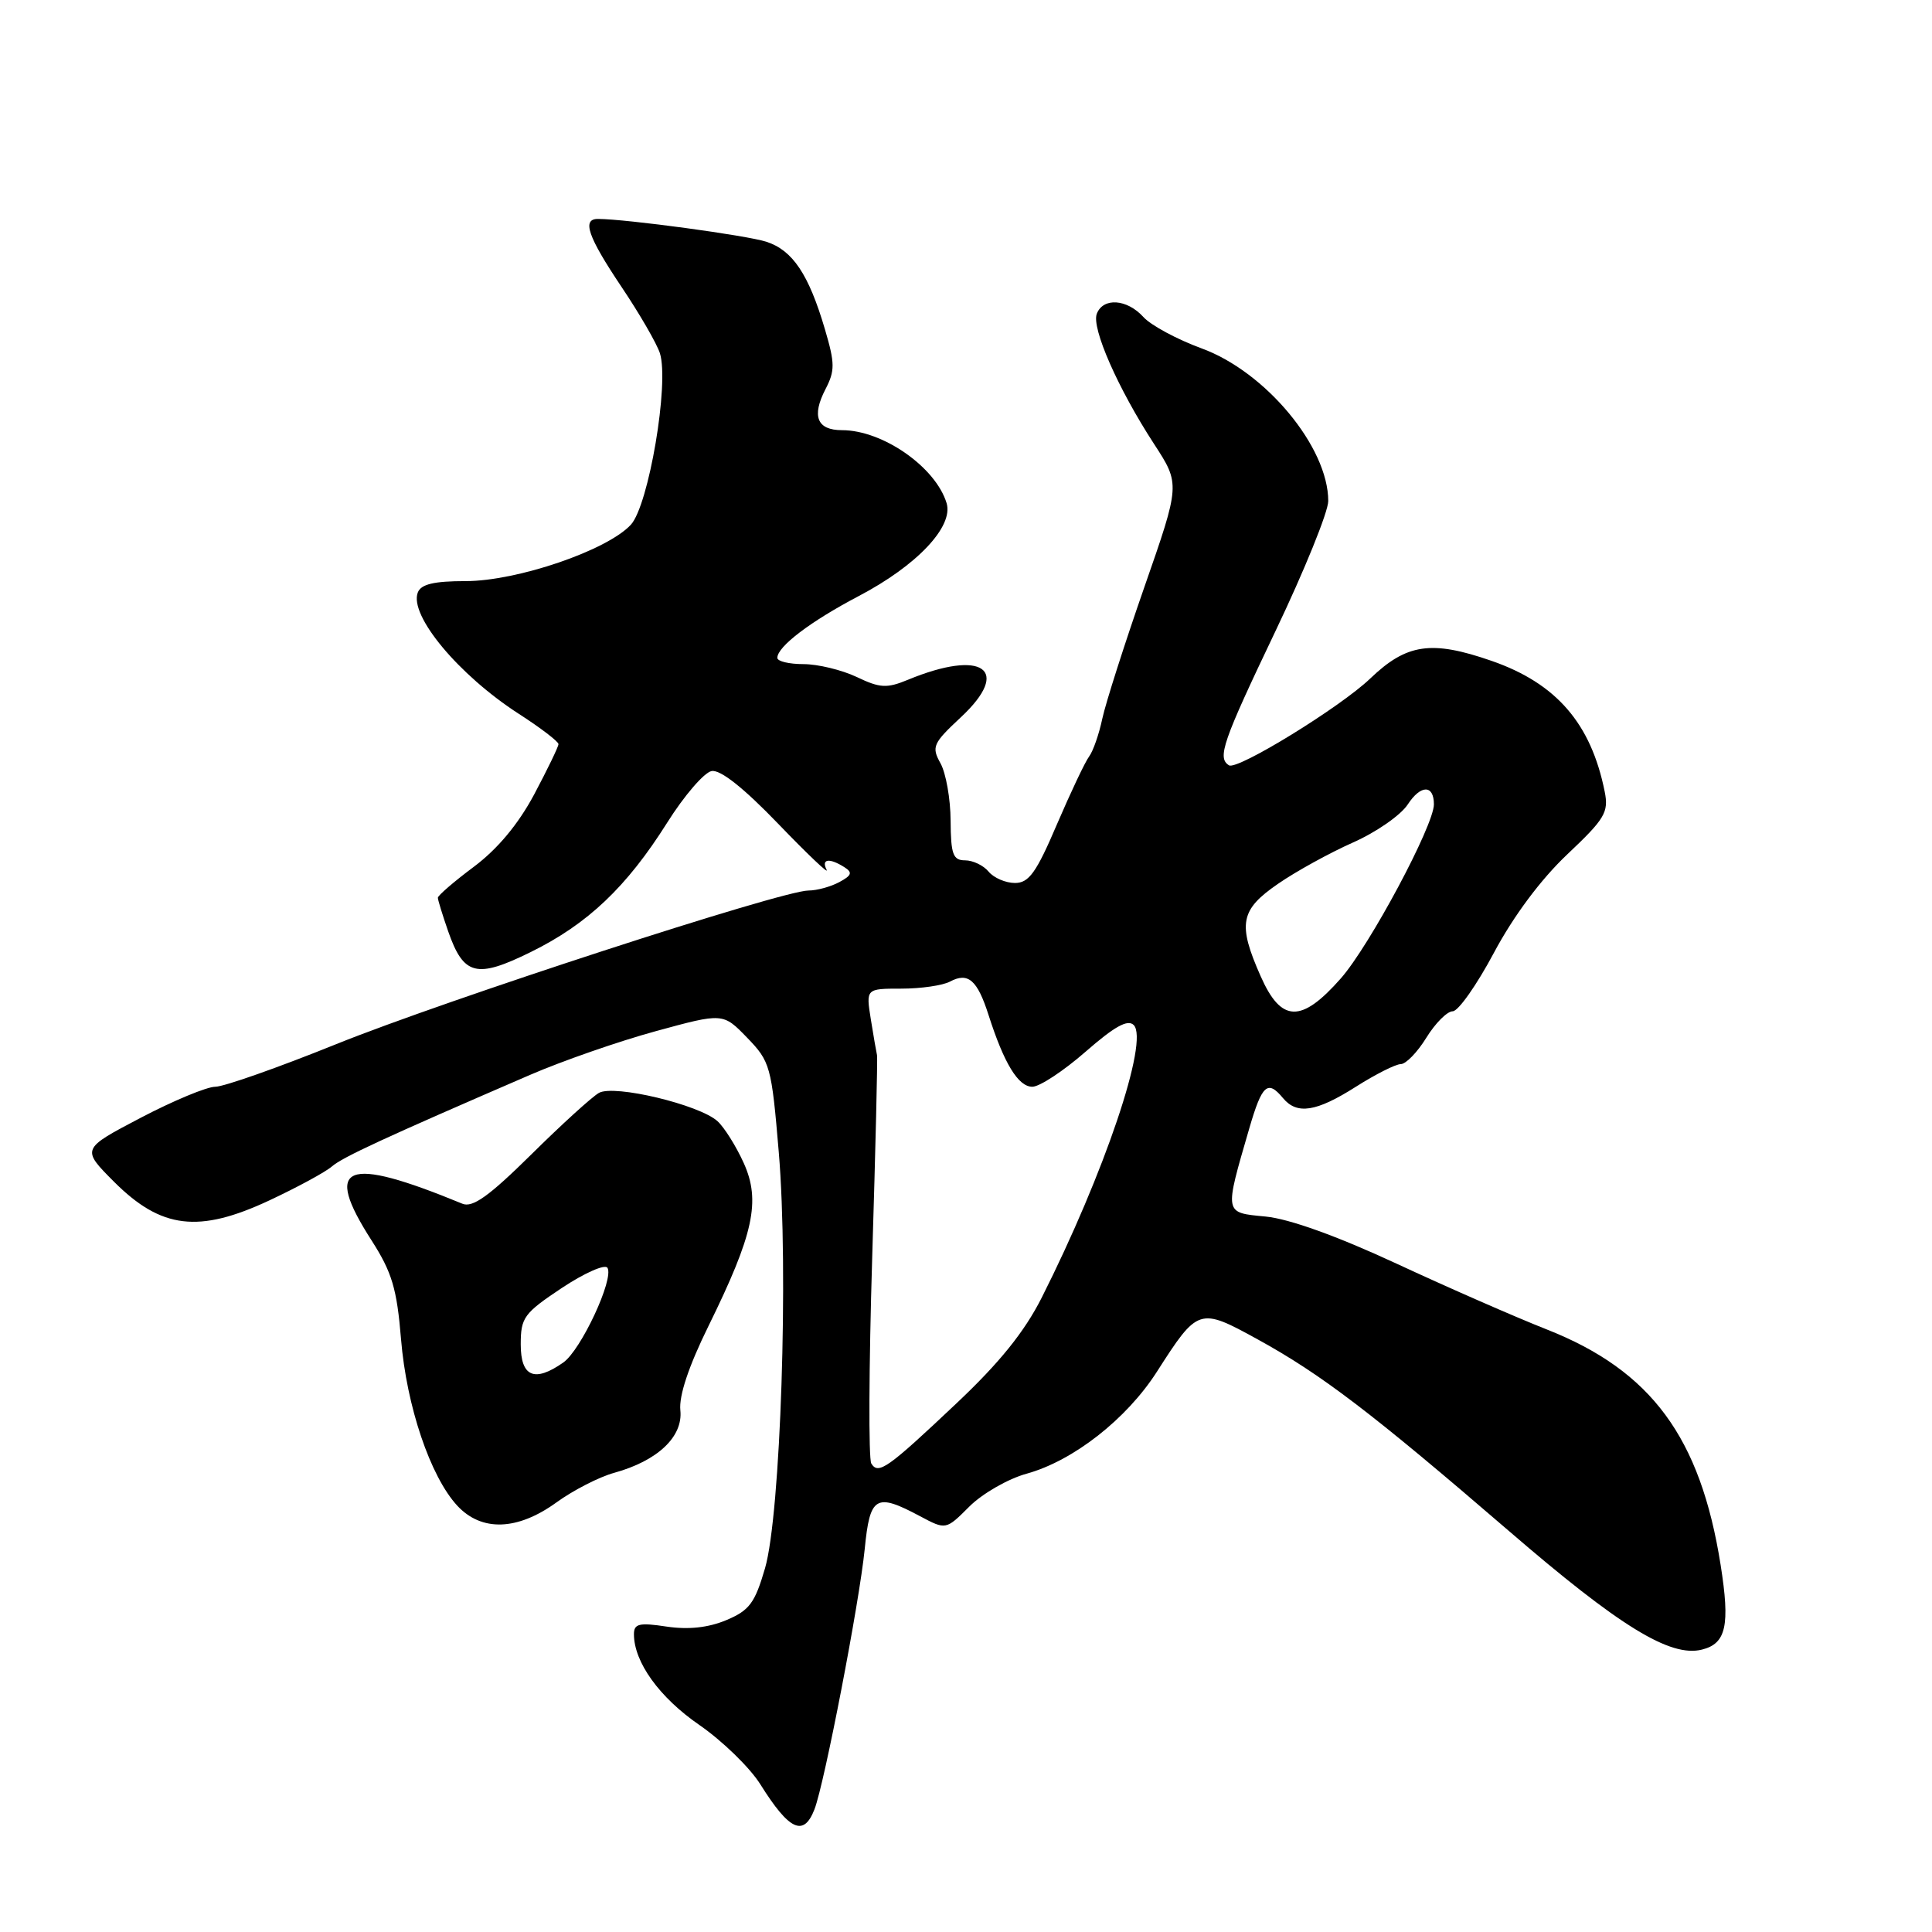 <?xml version="1.0" encoding="UTF-8" standalone="no"?>
<!DOCTYPE svg PUBLIC "-//W3C//DTD SVG 1.1//EN" "http://www.w3.org/Graphics/SVG/1.1/DTD/svg11.dtd" >
<svg xmlns="http://www.w3.org/2000/svg" xmlns:xlink="http://www.w3.org/1999/xlink" version="1.1" viewBox="0 0 256 256">
 <g >
 <path fill="currentColor"
d=" M 107.92 239.75 C 109.24 236.35 113.87 212.36 114.58 205.25 C 115.27 198.23 116.04 197.77 121.92 200.91 C 125.34 202.73 125.34 202.73 128.46 199.61 C 130.18 197.90 133.59 195.94 136.04 195.27 C 142.22 193.56 149.27 188.04 153.29 181.77 C 158.74 173.26 158.90 173.21 166.66 177.48 C 175.07 182.10 181.77 187.21 199.90 202.83 C 214.60 215.51 221.32 219.64 225.52 218.58 C 228.73 217.78 229.26 215.38 227.99 207.35 C 225.31 190.44 218.80 181.62 204.96 176.16 C 200.82 174.53 191.85 170.60 185.03 167.43 C 177.17 163.78 170.82 161.50 167.71 161.20 C 162.15 160.66 162.21 160.97 165.55 149.47 C 167.23 143.71 167.97 143.05 170.00 145.50 C 171.85 147.73 174.40 147.34 179.66 144.00 C 182.26 142.35 184.94 141.00 185.61 141.00 C 186.29 141.00 187.81 139.43 189.00 137.50 C 190.19 135.57 191.76 134.00 192.49 134.00 C 193.23 134.00 195.68 130.51 197.95 126.25 C 200.54 121.39 204.16 116.53 207.66 113.22 C 212.66 108.50 213.18 107.63 212.63 104.89 C 210.82 95.87 206.23 90.55 197.65 87.57 C 189.67 84.80 186.39 85.28 181.56 89.91 C 177.61 93.70 163.96 102.09 162.85 101.41 C 161.26 100.43 161.99 98.32 169.00 83.64 C 172.85 75.58 176.00 67.81 176.00 66.39 C 176.00 59.25 167.71 49.26 159.21 46.16 C 155.97 44.97 152.50 43.11 151.50 42.00 C 149.33 39.61 146.17 39.39 145.33 41.58 C 144.61 43.46 148.13 51.47 152.92 58.83 C 156.39 64.16 156.39 64.16 151.62 77.83 C 149.00 85.35 146.50 93.18 146.06 95.23 C 145.63 97.28 144.84 99.53 144.32 100.23 C 143.79 100.93 141.87 104.99 140.04 109.25 C 137.32 115.63 136.33 117.00 134.49 117.00 C 133.25 117.00 131.68 116.32 131.00 115.50 C 130.32 114.67 128.91 114.00 127.88 114.00 C 126.28 114.00 125.99 113.21 125.96 108.75 C 125.95 105.86 125.34 102.44 124.62 101.14 C 123.41 98.96 123.61 98.50 127.32 95.04 C 134.11 88.71 130.22 85.97 120.29 90.08 C 117.51 91.23 116.60 91.18 113.51 89.70 C 111.54 88.77 108.37 88.00 106.47 88.00 C 104.56 88.00 103.00 87.63 103.00 87.17 C 103.00 85.67 107.41 82.33 113.79 78.98 C 121.49 74.94 126.37 69.78 125.43 66.67 C 123.98 61.89 116.97 57.00 111.57 57.00 C 108.26 57.00 107.52 55.16 109.38 51.57 C 110.65 49.12 110.64 48.15 109.31 43.64 C 107.16 36.34 105.03 33.16 101.54 32.03 C 98.94 31.19 83.04 29.03 79.25 29.01 C 77.07 28.99 77.88 31.34 82.35 38.01 C 84.75 41.58 87.03 45.53 87.44 46.80 C 88.70 50.78 85.96 66.95 83.59 69.53 C 80.45 72.93 68.53 77.00 61.70 77.00 C 57.49 77.00 55.78 77.41 55.36 78.51 C 54.19 81.54 60.78 89.45 68.75 94.59 C 71.64 96.45 74.00 98.26 74.00 98.60 C 74.00 98.94 72.55 101.93 70.79 105.25 C 68.67 109.22 65.93 112.50 62.79 114.85 C 60.15 116.82 58.01 118.67 58.02 118.96 C 58.02 119.26 58.64 121.25 59.38 123.39 C 61.43 129.27 63.13 129.70 70.33 126.15 C 77.87 122.44 83.03 117.54 88.41 109.00 C 90.66 105.42 93.31 102.35 94.29 102.17 C 95.45 101.95 98.55 104.41 103.13 109.17 C 107.01 113.20 109.89 115.94 109.53 115.25 C 108.78 113.80 109.89 113.64 111.89 114.91 C 113.00 115.61 112.86 116.00 111.20 116.89 C 110.06 117.50 108.23 118.00 107.12 118.00 C 103.62 118.00 59.06 132.50 44.54 138.36 C 36.86 141.46 29.65 144.00 28.53 144.00 C 27.41 144.00 22.96 145.85 18.63 148.12 C 10.77 152.24 10.77 152.24 15.13 156.61 C 21.37 162.84 26.34 163.43 35.67 159.07 C 39.41 157.32 43.15 155.29 43.98 154.56 C 45.40 153.33 50.89 150.79 70.23 142.43 C 74.48 140.59 81.98 137.98 86.88 136.64 C 95.80 134.20 95.80 134.20 98.99 137.49 C 102.06 140.66 102.23 141.26 103.19 152.65 C 104.51 168.29 103.44 200.68 101.37 207.80 C 100.02 212.43 99.30 213.39 96.23 214.68 C 93.83 215.68 91.22 215.96 88.32 215.53 C 84.70 214.98 84.00 215.15 84.00 216.54 C 84.00 220.24 87.38 224.93 92.67 228.57 C 95.72 230.68 99.37 234.22 100.76 236.45 C 104.59 242.56 106.49 243.43 107.92 239.75 Z  M 73.73 199.08 C 75.95 197.47 79.38 195.71 81.37 195.16 C 87.13 193.57 90.52 190.38 90.15 186.87 C 89.95 184.94 91.25 181.04 93.88 175.70 C 99.86 163.54 100.82 159.14 98.55 154.11 C 97.54 151.88 95.98 149.39 95.07 148.56 C 92.64 146.37 81.39 143.68 79.37 144.81 C 78.46 145.32 74.41 149.00 70.38 152.99 C 64.80 158.50 62.62 160.06 61.27 159.50 C 45.69 153.08 42.75 154.27 49.24 164.37 C 51.94 168.59 52.59 170.75 53.14 177.46 C 53.87 186.32 57.02 195.65 60.59 199.51 C 63.81 202.98 68.56 202.82 73.73 199.08 Z  M 115.45 193.92 C 115.08 193.31 115.13 181.05 115.57 166.66 C 116.01 152.27 116.30 140.19 116.21 139.82 C 116.12 139.44 115.75 137.31 115.39 135.07 C 114.74 131.00 114.74 131.00 119.44 131.00 C 122.02 131.00 124.91 130.58 125.87 130.07 C 128.28 128.78 129.50 129.84 130.99 134.50 C 133.04 140.91 134.92 144.00 136.79 144.00 C 137.75 144.00 140.92 141.91 143.83 139.37 C 147.67 136.01 149.43 135.03 150.22 135.82 C 152.28 137.88 146.34 155.47 138.03 171.95 C 135.74 176.48 132.45 180.56 126.77 185.92 C 117.58 194.60 116.39 195.44 115.45 193.92 Z  M 167.05 129.37 C 163.97 122.42 164.32 120.56 169.36 117.10 C 171.75 115.45 176.21 113.00 179.27 111.64 C 182.33 110.29 185.60 108.02 186.53 106.60 C 188.25 103.96 190.00 103.95 190.00 106.58 C 190.00 109.38 181.48 125.31 177.67 129.64 C 172.43 135.59 169.77 135.52 167.05 129.37 Z  M 69.00 178.14 C 69.00 174.58 69.42 174.01 74.45 170.66 C 77.45 168.67 80.17 167.47 80.49 167.99 C 81.39 169.45 76.98 178.90 74.64 180.54 C 70.82 183.22 69.00 182.44 69.00 178.14 Z "/>
</g>
</svg>